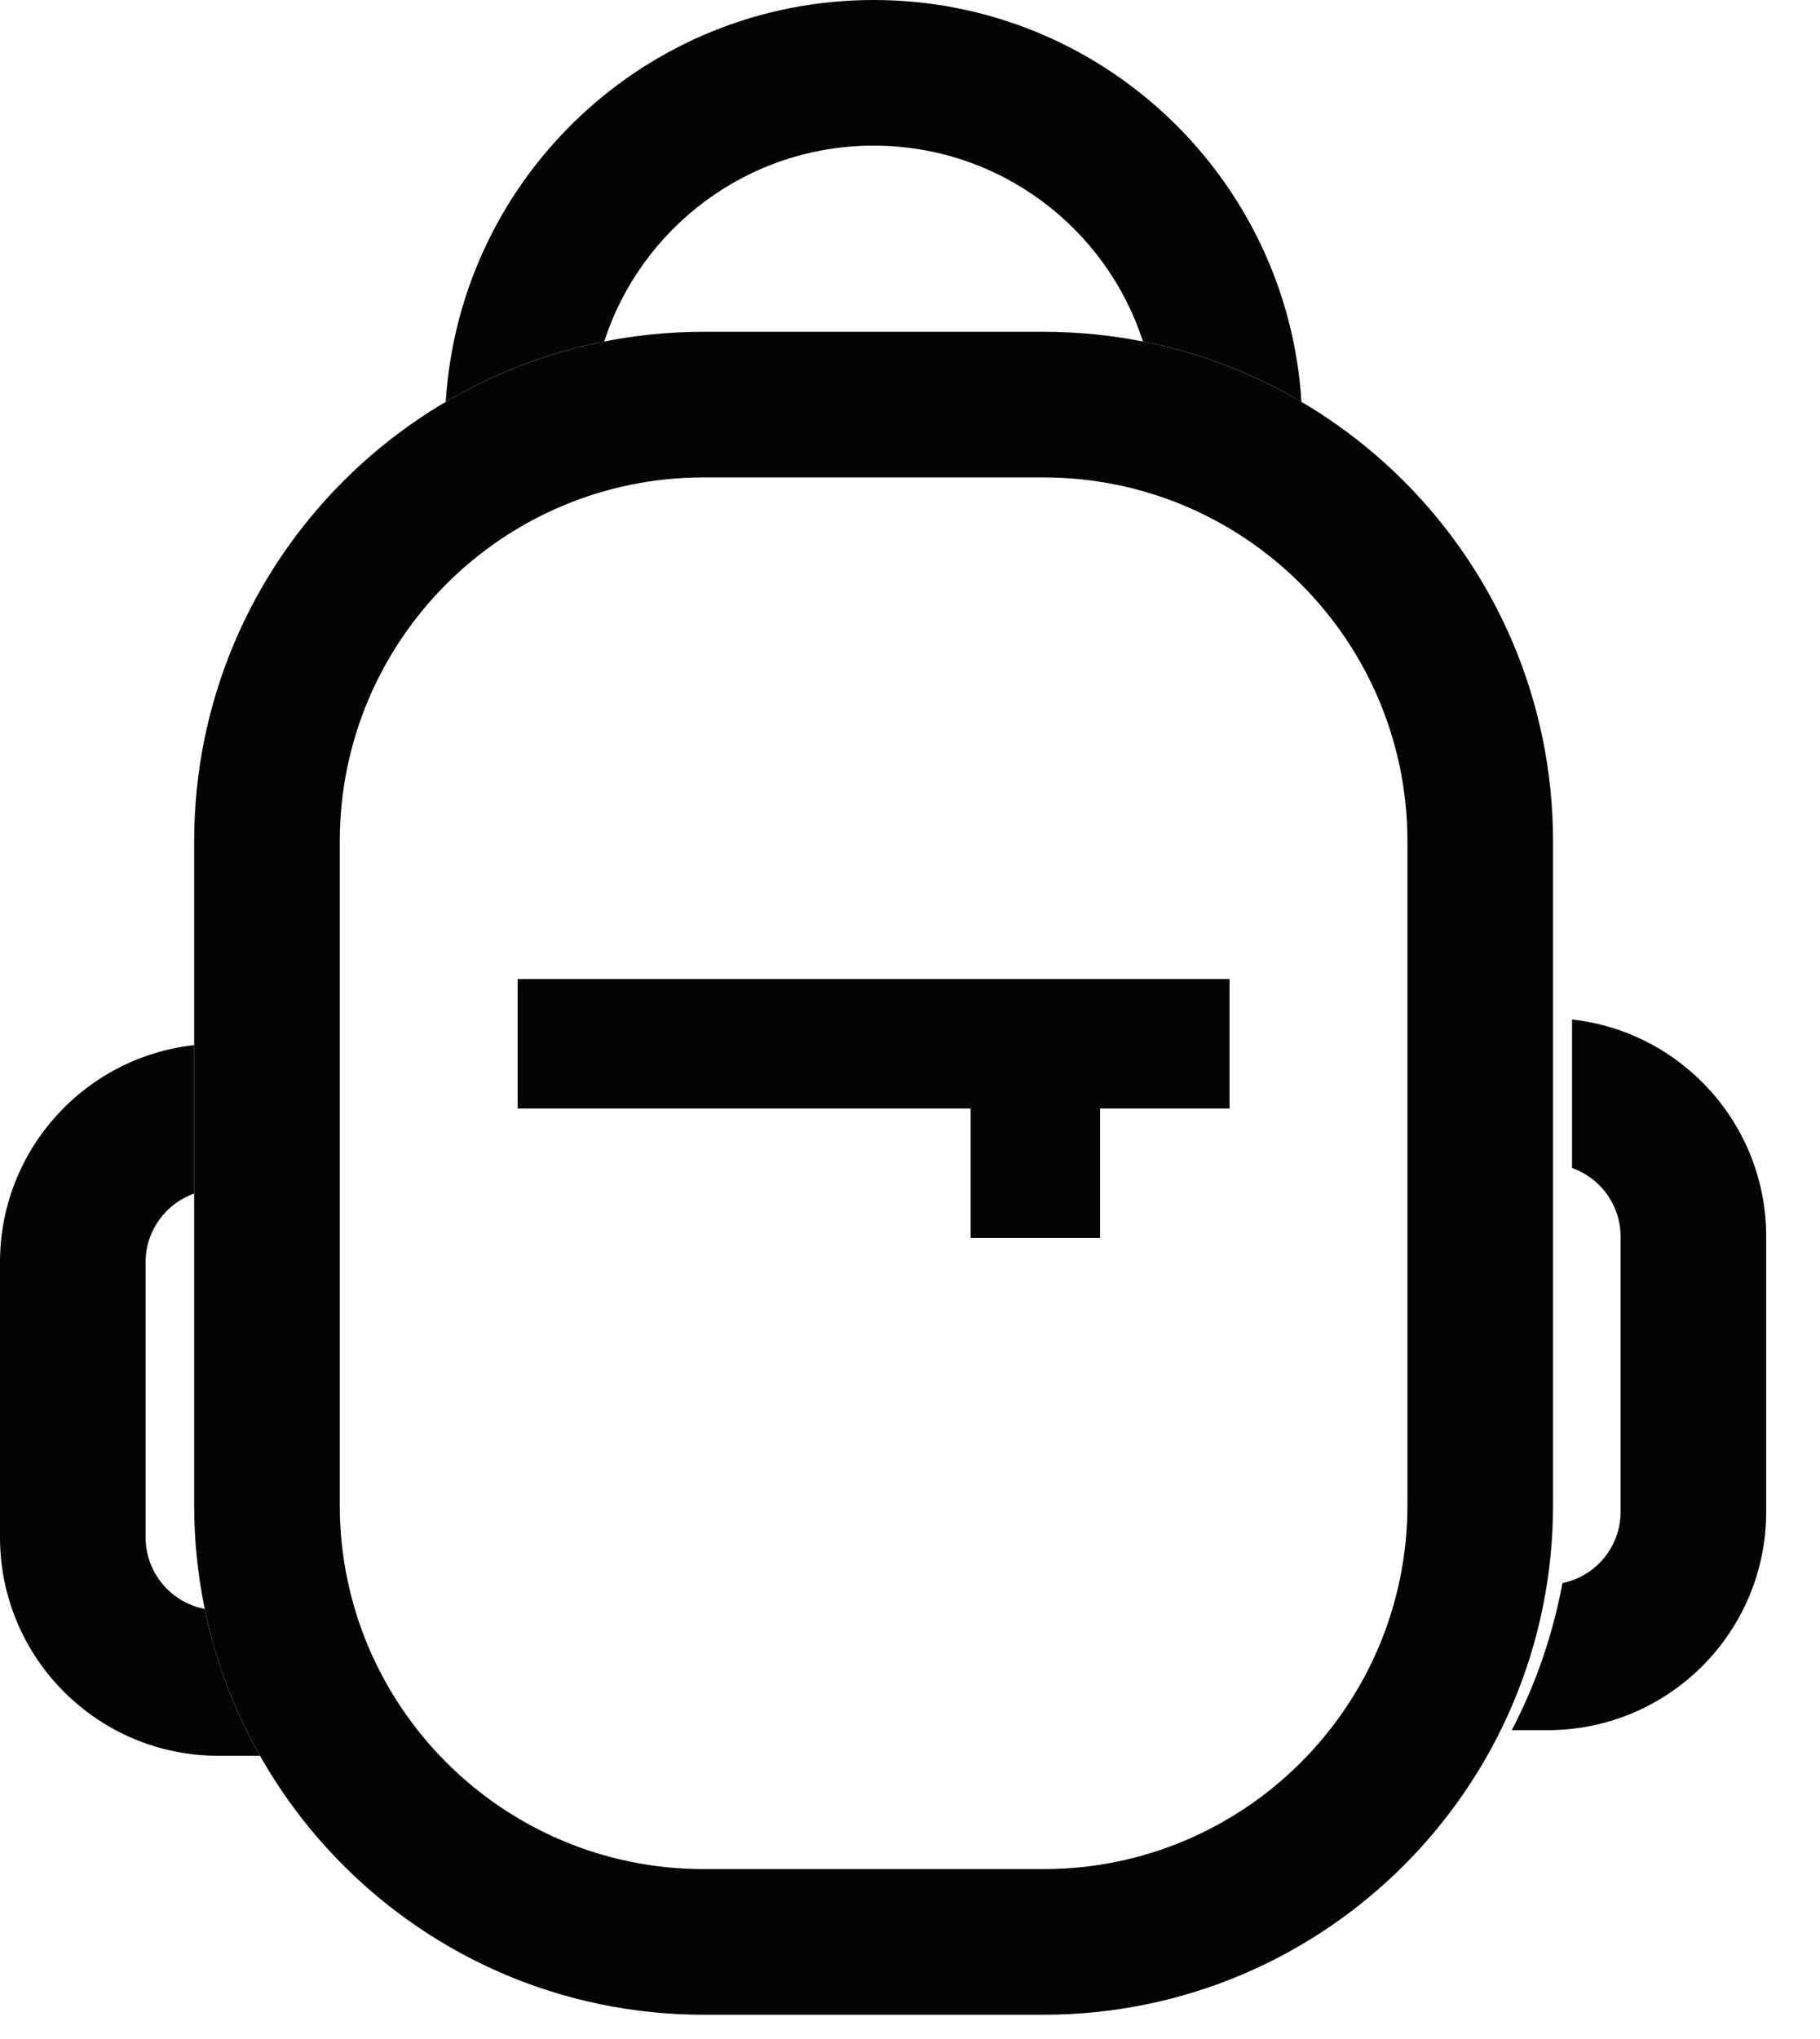 <?xml version="1.0" encoding="UTF-8"?>
<svg width="25px" height="28px" viewBox="0 0 25 28" version="1.1" xmlns="http://www.w3.org/2000/svg" xmlns:xlink="http://www.w3.org/1999/xlink">
    <!-- Generator: sketchtool 51.3 (57544) - http://www.bohemiancoding.com/sketch -->
    <title>6E924178-17C9-47F0-A54D-D0A59FA679EE</title>
    <desc>Created with sketchtool.</desc>
    <defs></defs>
    <g id="style-guide" stroke="none" stroke-width="1" fill="none" fill-rule="evenodd">
        <g id="icons" transform="translate(-813, -268)" fill="#030303" fill-rule="nonzero">
            <g id="bag_ico" transform="translate(813, 268)">
                <path d="M6.123,5.518 C6.314,2.438 8.872,0 12,0 C15.128,0 17.686,2.438 17.877,5.518 C17.214,5.127 16.48,4.843 15.7,4.689 C15.195,3.128 13.729,2 12,2 C10.271,2 8.805,3.128 8.3,4.689 C7.52,4.843 6.786,5.127 6.123,5.518 Z" id="Combined-Shape"></path>
                <path d="M9.667,4.556 L14.333,4.556 C18.199,4.556 21.333,7.69 21.333,11.556 L21.333,20.667 C21.333,24.533 18.199,27.667 14.333,27.667 L9.667,27.667 C5.801,27.667 2.667,24.533 2.667,20.667 L2.667,11.556 C2.667,7.69 5.801,4.556 9.667,4.556 Z M9.667,6.556 C6.905,6.556 4.667,8.794 4.667,11.556 L4.667,20.667 C4.667,23.428 6.905,25.667 9.667,25.667 L14.333,25.667 C17.095,25.667 19.333,23.428 19.333,20.667 L19.333,11.556 C19.333,8.794 17.095,6.556 14.333,6.556 L9.667,6.556 Z" id="Combined-Shape"></path>
                <path d="M2.667,14.352 L2.667,16.39 C2.278,16.528 2,16.898 2,17.333 L2,21.111 C2,21.599 2.35,22.006 2.812,22.094 C2.961,22.813 3.22,23.491 3.571,24.111 L3,24.111 C1.343,24.111 -2.41183085e-16,22.768 -4.4408921e-16,21.111 L-4.4408921e-16,17.333 C-6.33197277e-16,15.789 1.167,14.517 2.667,14.352 Z" id="Combined-Shape"></path>
                <path d="M23.432,14 L23.432,16.039 C23.044,16.176 22.765,16.546 22.765,16.982 L22.765,20.759 C22.765,21.243 23.108,21.646 23.563,21.739 C23.699,22.459 23.935,23.139 24.26,23.759 L23.765,23.759 C22.109,23.759 20.765,22.416 20.765,20.759 L20.765,16.982 C20.765,15.438 21.932,14.166 23.432,14 Z" id="Combined-Shape" transform="translate(22.513, 18.88) scale(-1, 1) translate(-22.513, -18.88) "></path>
                <path d="M15.111,15.222 L15.111,17 L13.333,17 L13.333,15.222 L7.111,15.222 L7.111,13.444 L16.889,13.444 L16.889,15.222 L15.111,15.222 Z" id="Combined-Shape"></path>
            </g>
        </g>
    </g>
</svg>